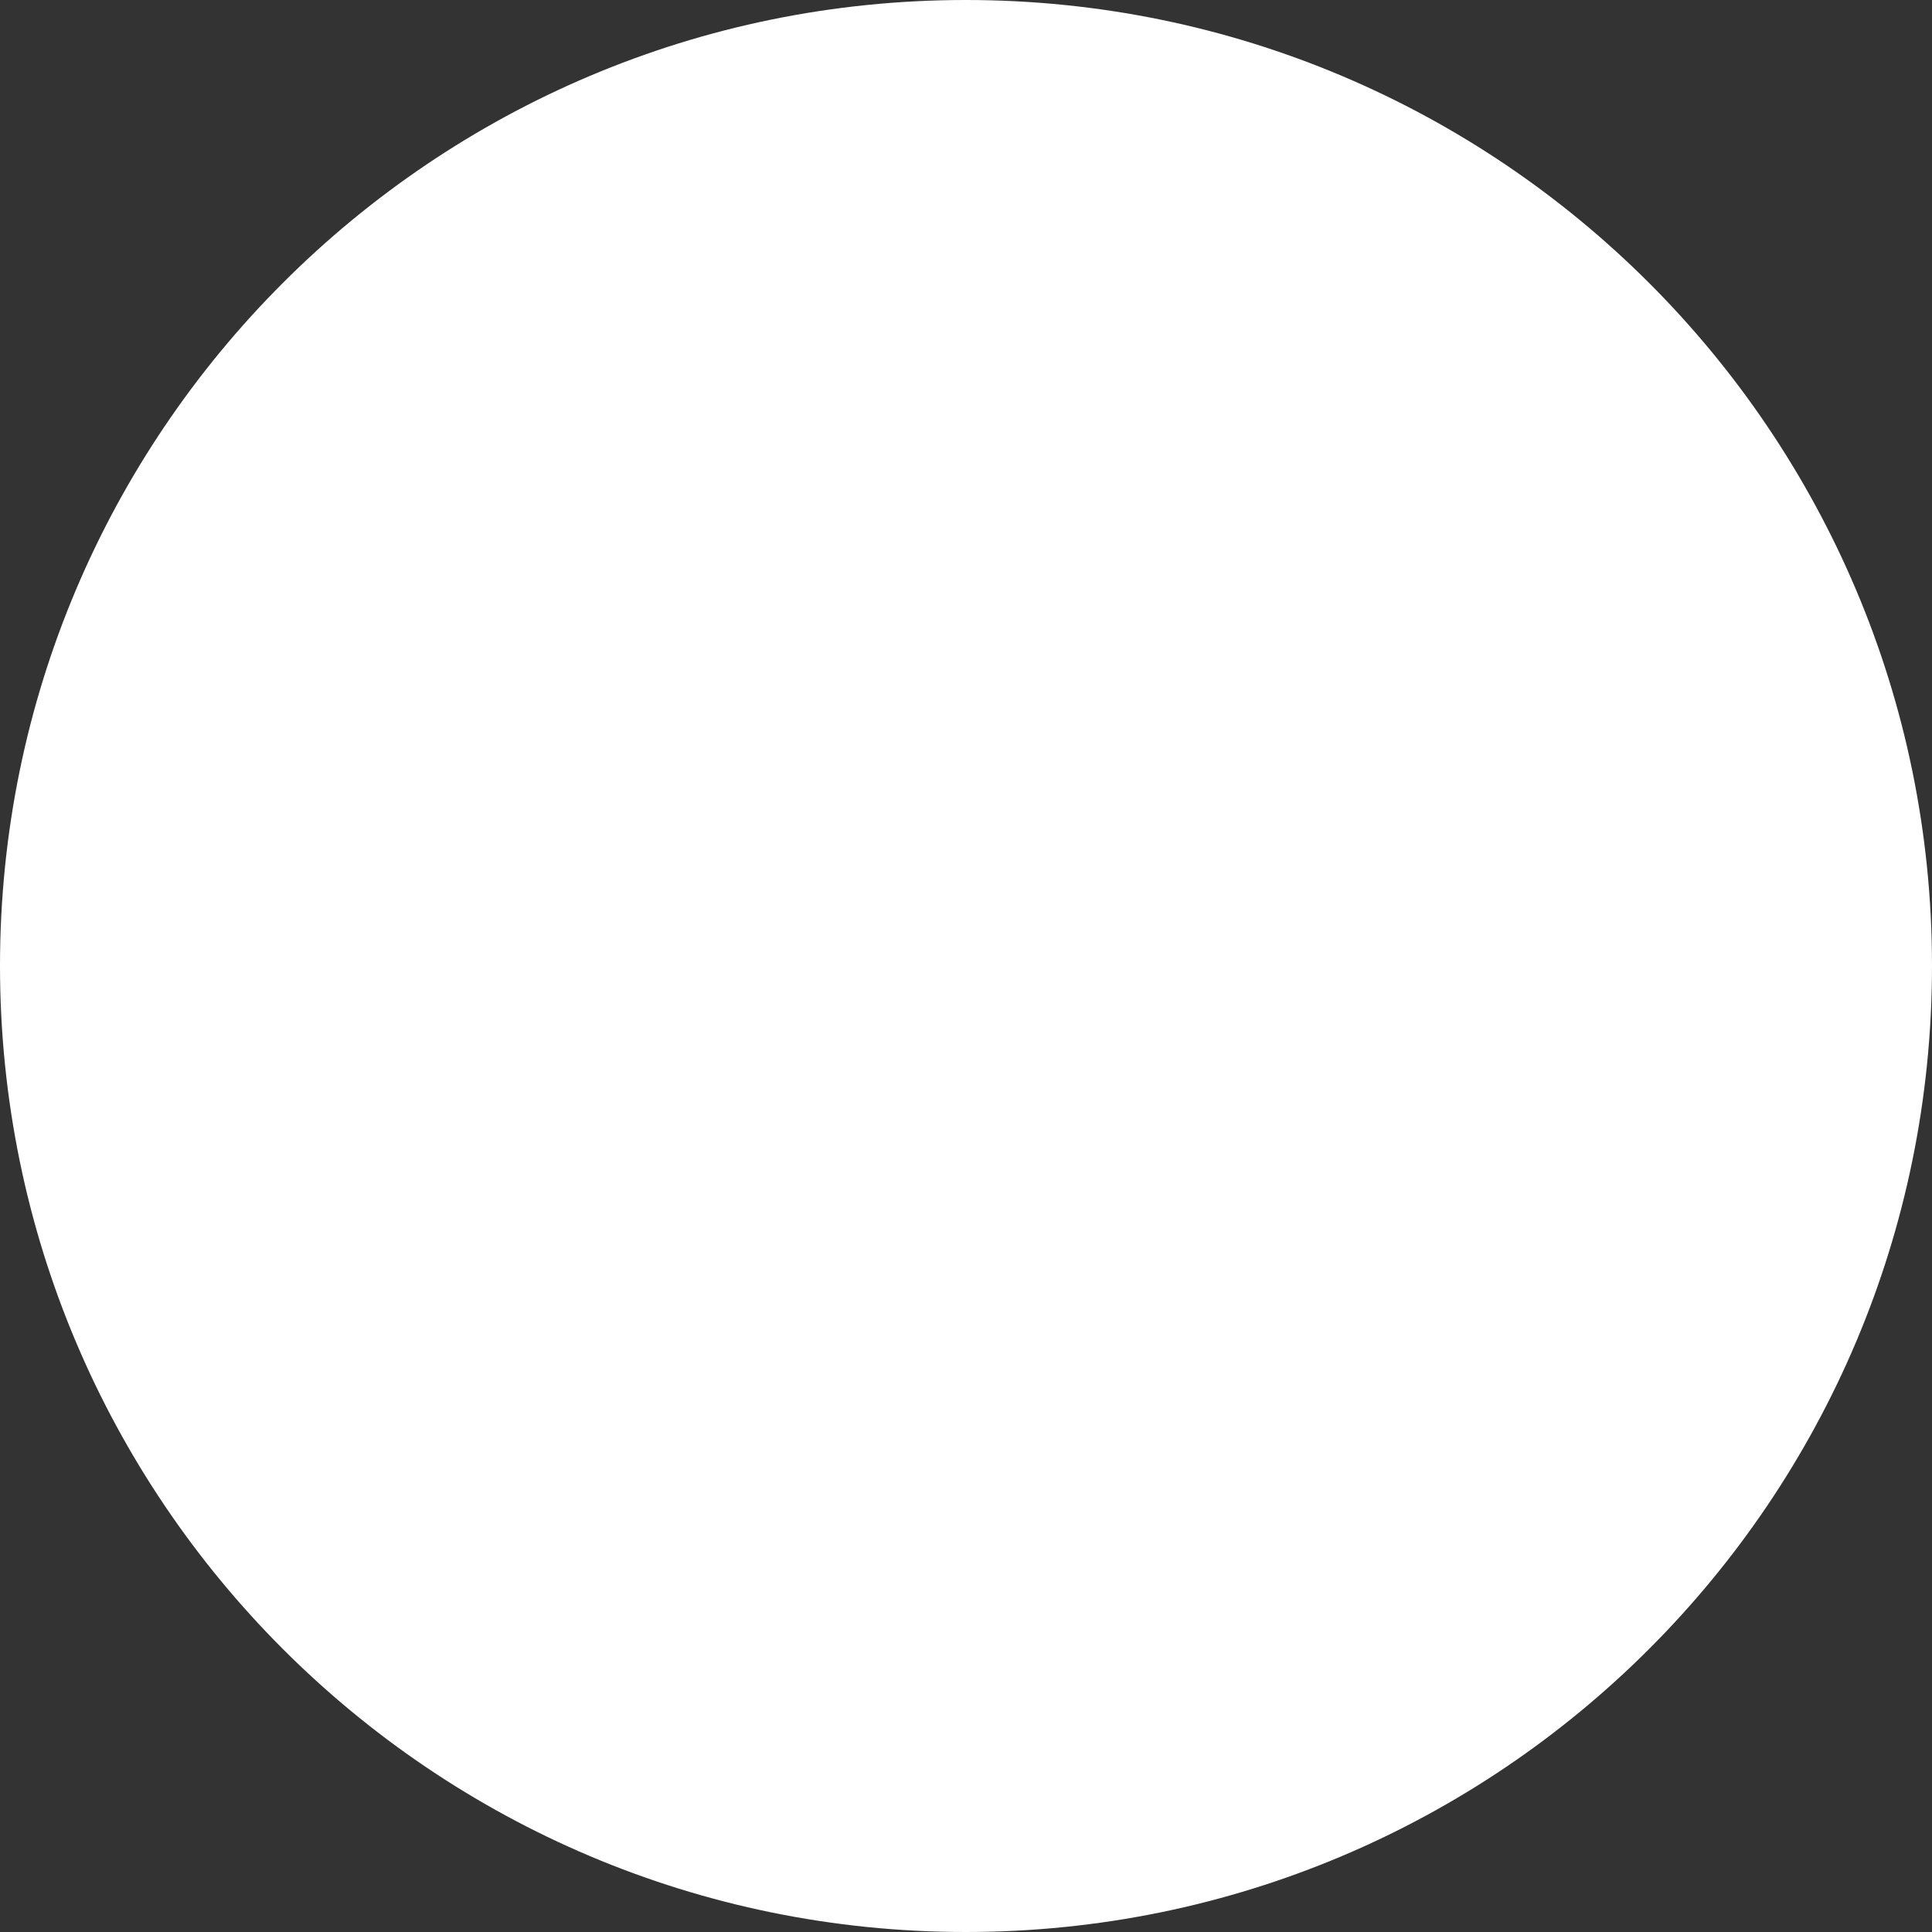 <?xml version="1.0" encoding="UTF-8"?>
<!DOCTYPE svg PUBLIC "-//W3C//DTD SVG 1.1//EN" "http://www.w3.org/Graphics/SVG/1.1/DTD/svg11.dtd">
<!-- Creator: CorelDRAW 2017 -->
<svg xmlns="http://www.w3.org/2000/svg" xml:space="preserve" width="12px" height="12px" version="1.1" style="shape-rendering:geometricPrecision; text-rendering:geometricPrecision; image-rendering:optimizeQuality; fill-rule:evenodd; clip-rule:evenodd"
viewBox="0 0 38910 38910"
 xmlns:xlink="http://www.w3.org/1999/xlink">
 <rect x="0" y="0" width="38910" height="38910" fill="#333333" stroke="none"/>
 <defs>
  <style type="text/css">
   <![CDATA[
    .fil0 {fill:white}
   ]]>
  </style>
 </defs>
 <g id="Layer_x0020_1">
  <path class="fil0" d="M19450 0c10750,0 19460,8710 19460,19450 0,10750 -8710,19460 -19460,19460 -10740,0 -19450,-8710 -19450,-19460 0,-10740 8710,-19450 19450,-19450z"/>
 </g>
</svg>
